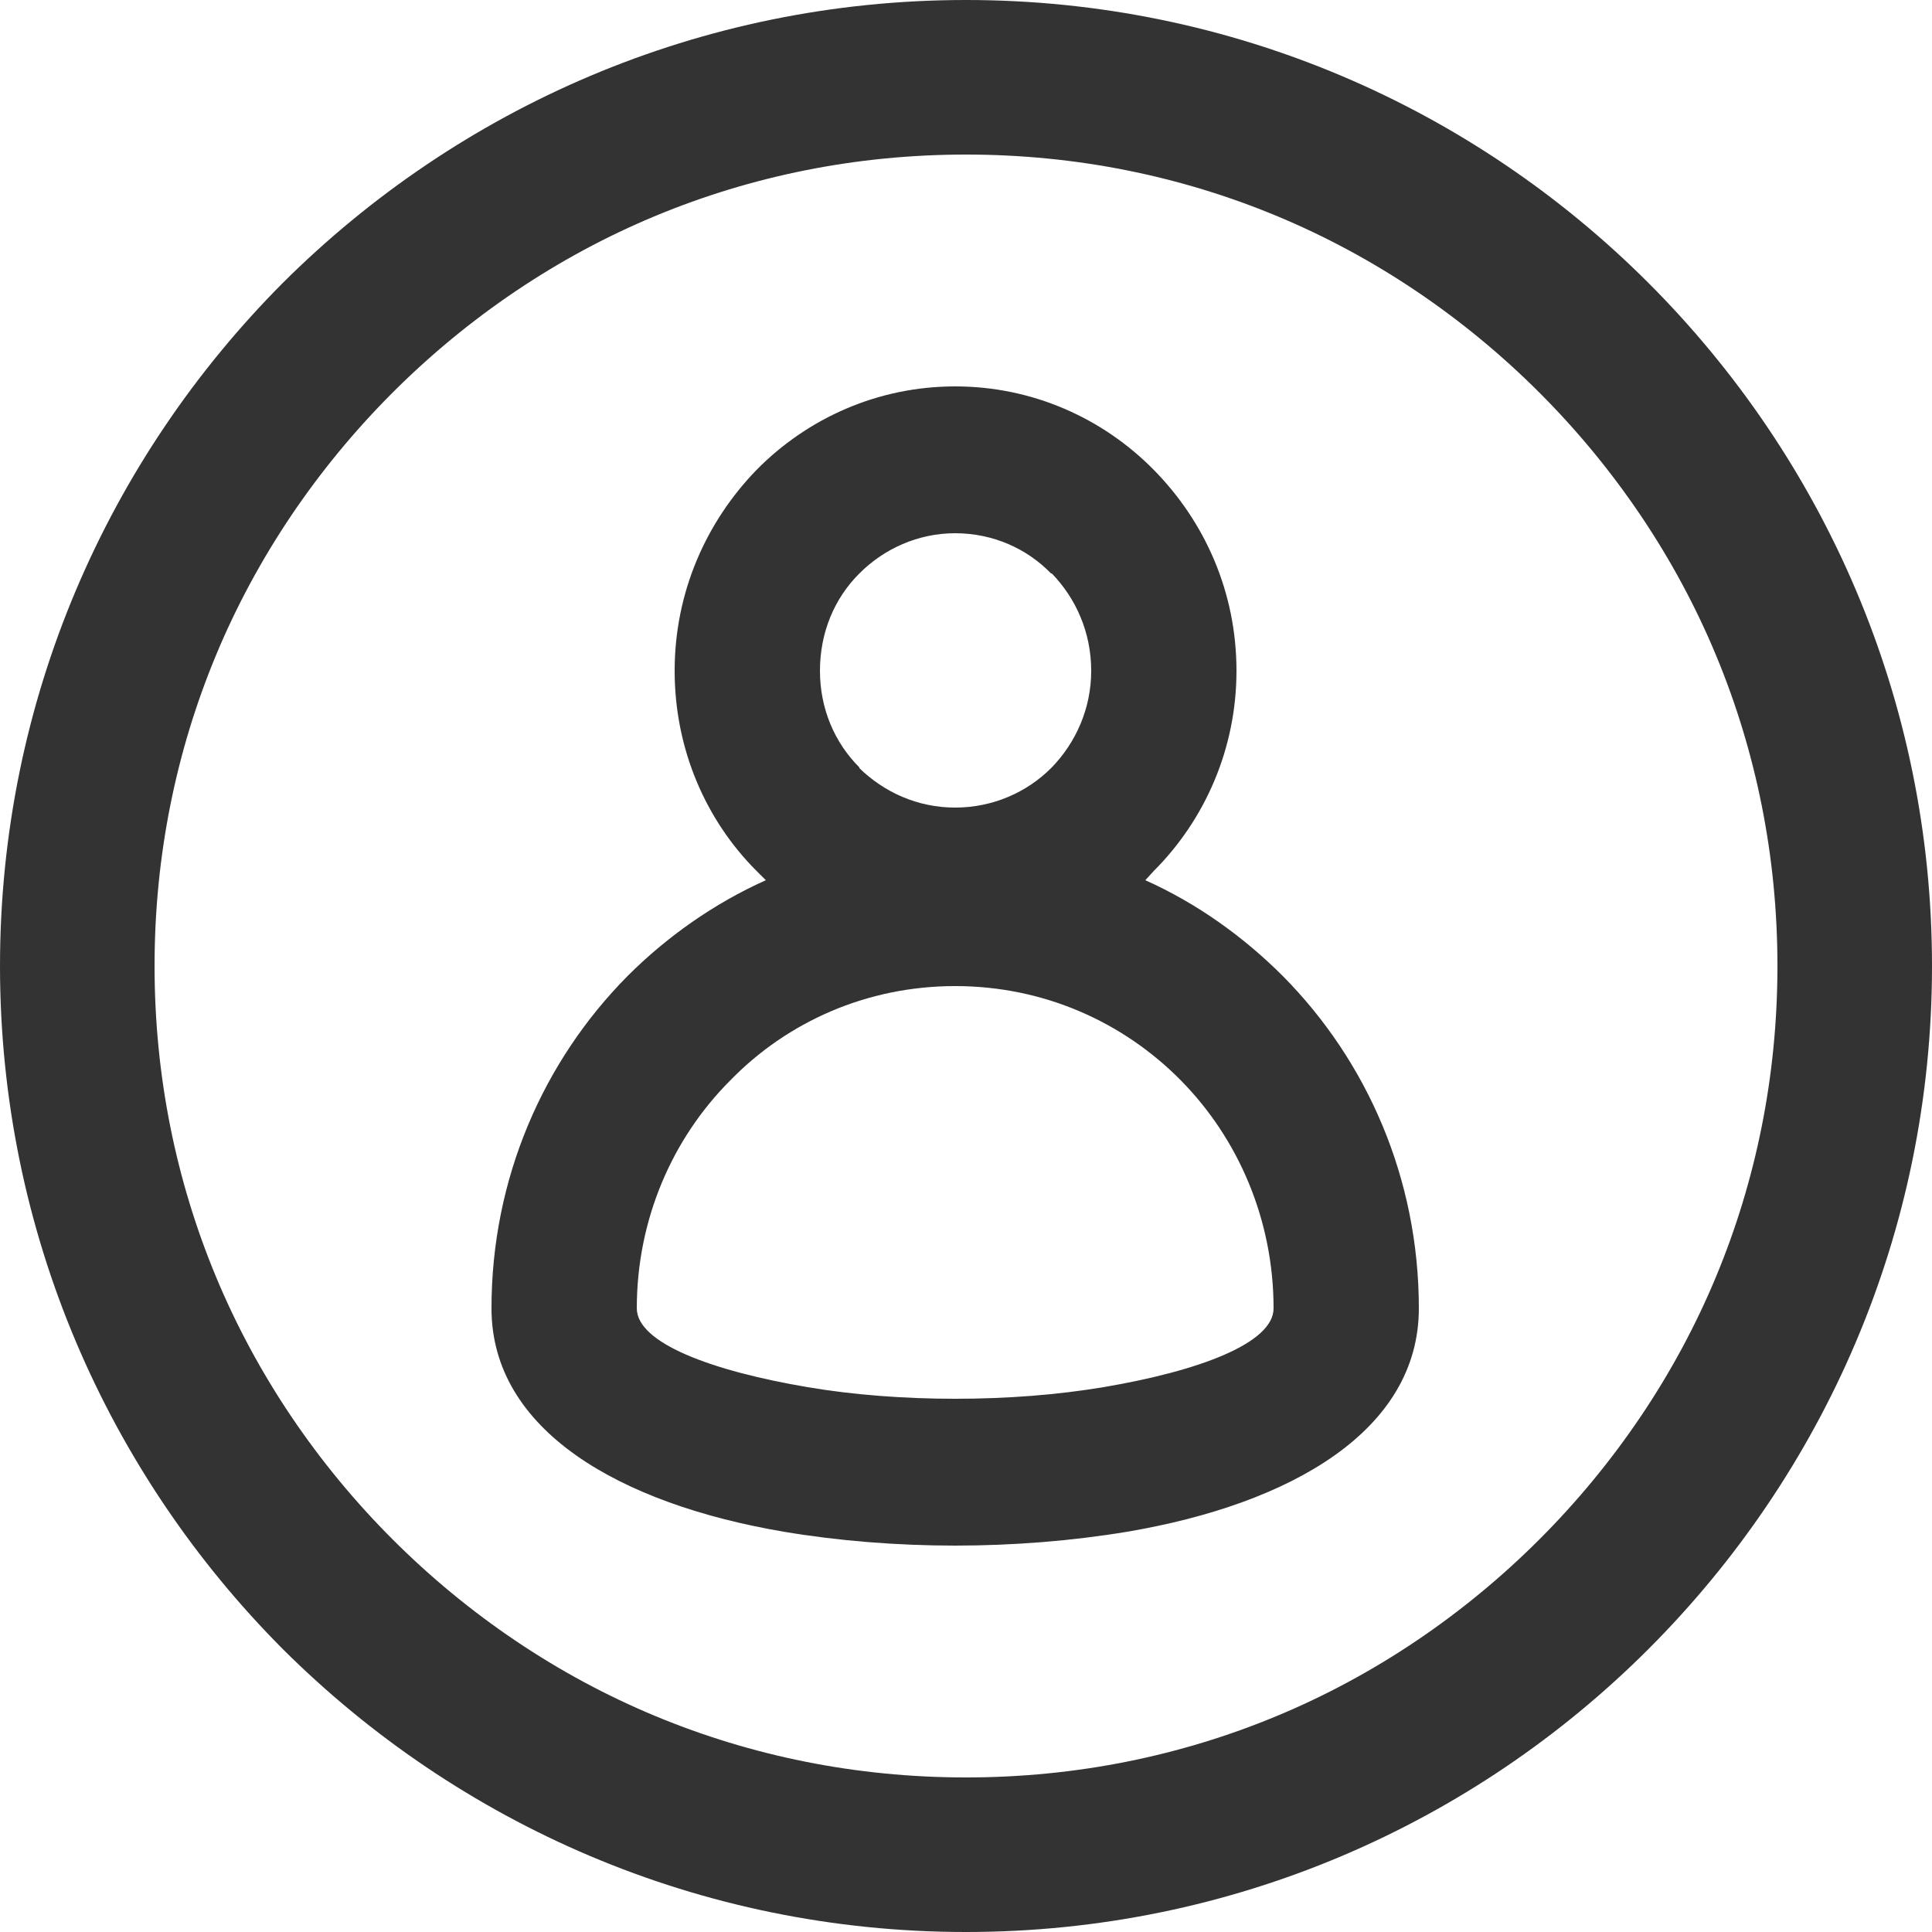 <?xml version="1.0" encoding="UTF-8"?>
<!DOCTYPE svg PUBLIC "-//W3C//DTD SVG 1.0//EN" "http://www.w3.org/TR/2001/REC-SVG-20010904/DTD/svg10.dtd">
<!-- Creator: CorelDRAW X8 -->
<svg xmlns="http://www.w3.org/2000/svg" xml:space="preserve" width="18px" height="18px" version="1.0" style="shape-rendering:geometricPrecision; text-rendering:geometricPrecision; image-rendering:optimizeQuality; fill-rule:evenodd; clip-rule:evenodd"
viewBox="0 0 1800000 1800000"
 xmlns:xlink="http://www.w3.org/1999/xlink">
 <defs>
  <style type="text/css">
   <![CDATA[
    .fil0 {fill:#333333}
   ]]>
  </style>
 </defs>
 <g id="Слой_x0020_1">
  <path class="fil0" d="M1016646 624983c0,-36029 -14400,-67692 -36709,-90709l-709 0c-22337,-23074 -54028,-37474 -89319,-37474 -34555,0 -66218,14400 -89263,37474 -23074,23017 -36709,54680 -36709,90709 0,35263 13635,66954 36709,89971l0 709c23045,22337 54000,36737 89263,36737 35291,0 66982,-14400 89319,-36737l709 -709c22309,-23017 36709,-54708 36709,-89971zm-753109 -361446c163417,-162737 388091,-263537 636463,-263537 248372,0 473046,100800 635754,263537 163446,163417 264246,388091 264246,636463 0,248372 -100800,473046 -264246,636463 -162708,162737 -387382,263537 -635754,263537 -248372,0 -473046,-100800 -636463,-263537 -162737,-163417 -263537,-388091 -263537,-636463 0,-248372 100800,-473046 263537,-636463zm347754 -62646c-92154,38155 -175663,95046 -245508,164892 -69846,69845 -126737,153354 -164892,245508 -36708,88555 -56891,185755 -56891,288709 0,102954 20183,200154 56891,288709 38155,92154 95046,175663 164892,245508 69845,69846 153354,126737 245508,164892 88555,36708 185755,56891 288709,56891 102954,0 200154,-20183 288709,-56891 92154,-38155 175663,-95046 245508,-164892 69846,-69845 126737,-153354 164892,-245508 36708,-88555 56891,-185755 56891,-288709 0,-102954 -20183,-200154 -56891,-288709 -38155,-92154 -95046,-175663 -164892,-245508 -69845,-69846 -153354,-126737 -245508,-164892 -88555,-36708 -185755,-56891 -288709,-56891 -102954,0 -200154,20183 -288709,56891zm463663 236892c47509,48217 77046,113754 77046,187200 0,72708 -29537,138954 -77046,186463l-7908 8617c48245,21628 91417,52583 128154,89320 78463,79171 126709,188617 126709,309571 0,113755 -118800,182155 -271446,208092 -51817,8617 -106554,12954 -160554,12954 -53972,0 -108709,-4337 -159846,-12954 -152589,-25937 -272154,-94337 -272154,-208092 0,-120954 48274,-230400 126737,-309571 36737,-36737 80645,-67692 128863,-89320l-8646 -8617c-47509,-47509 -76309,-113755 -76309,-186463 0,-73446 29537,-138983 76309,-187200 47537,-48246 113046,-77783 185046,-77783 72000,0 137537,29537 185045,77783zm-185045 480926c-82063,0 -156246,33137 -209509,87845 -54000,54000 -87109,129572 -87109,212400 0,32372 69846,58309 159109,73418 42491,7228 90000,10828 137509,10828 48274,0 95045,-3600 138245,-10828 89292,-15109 158400,-41046 158400,-73418 0,-82828 -33108,-158400 -86400,-212400 -54000,-54708 -128154,-87845 -210245,-87845z"/>
 </g>
</svg>
